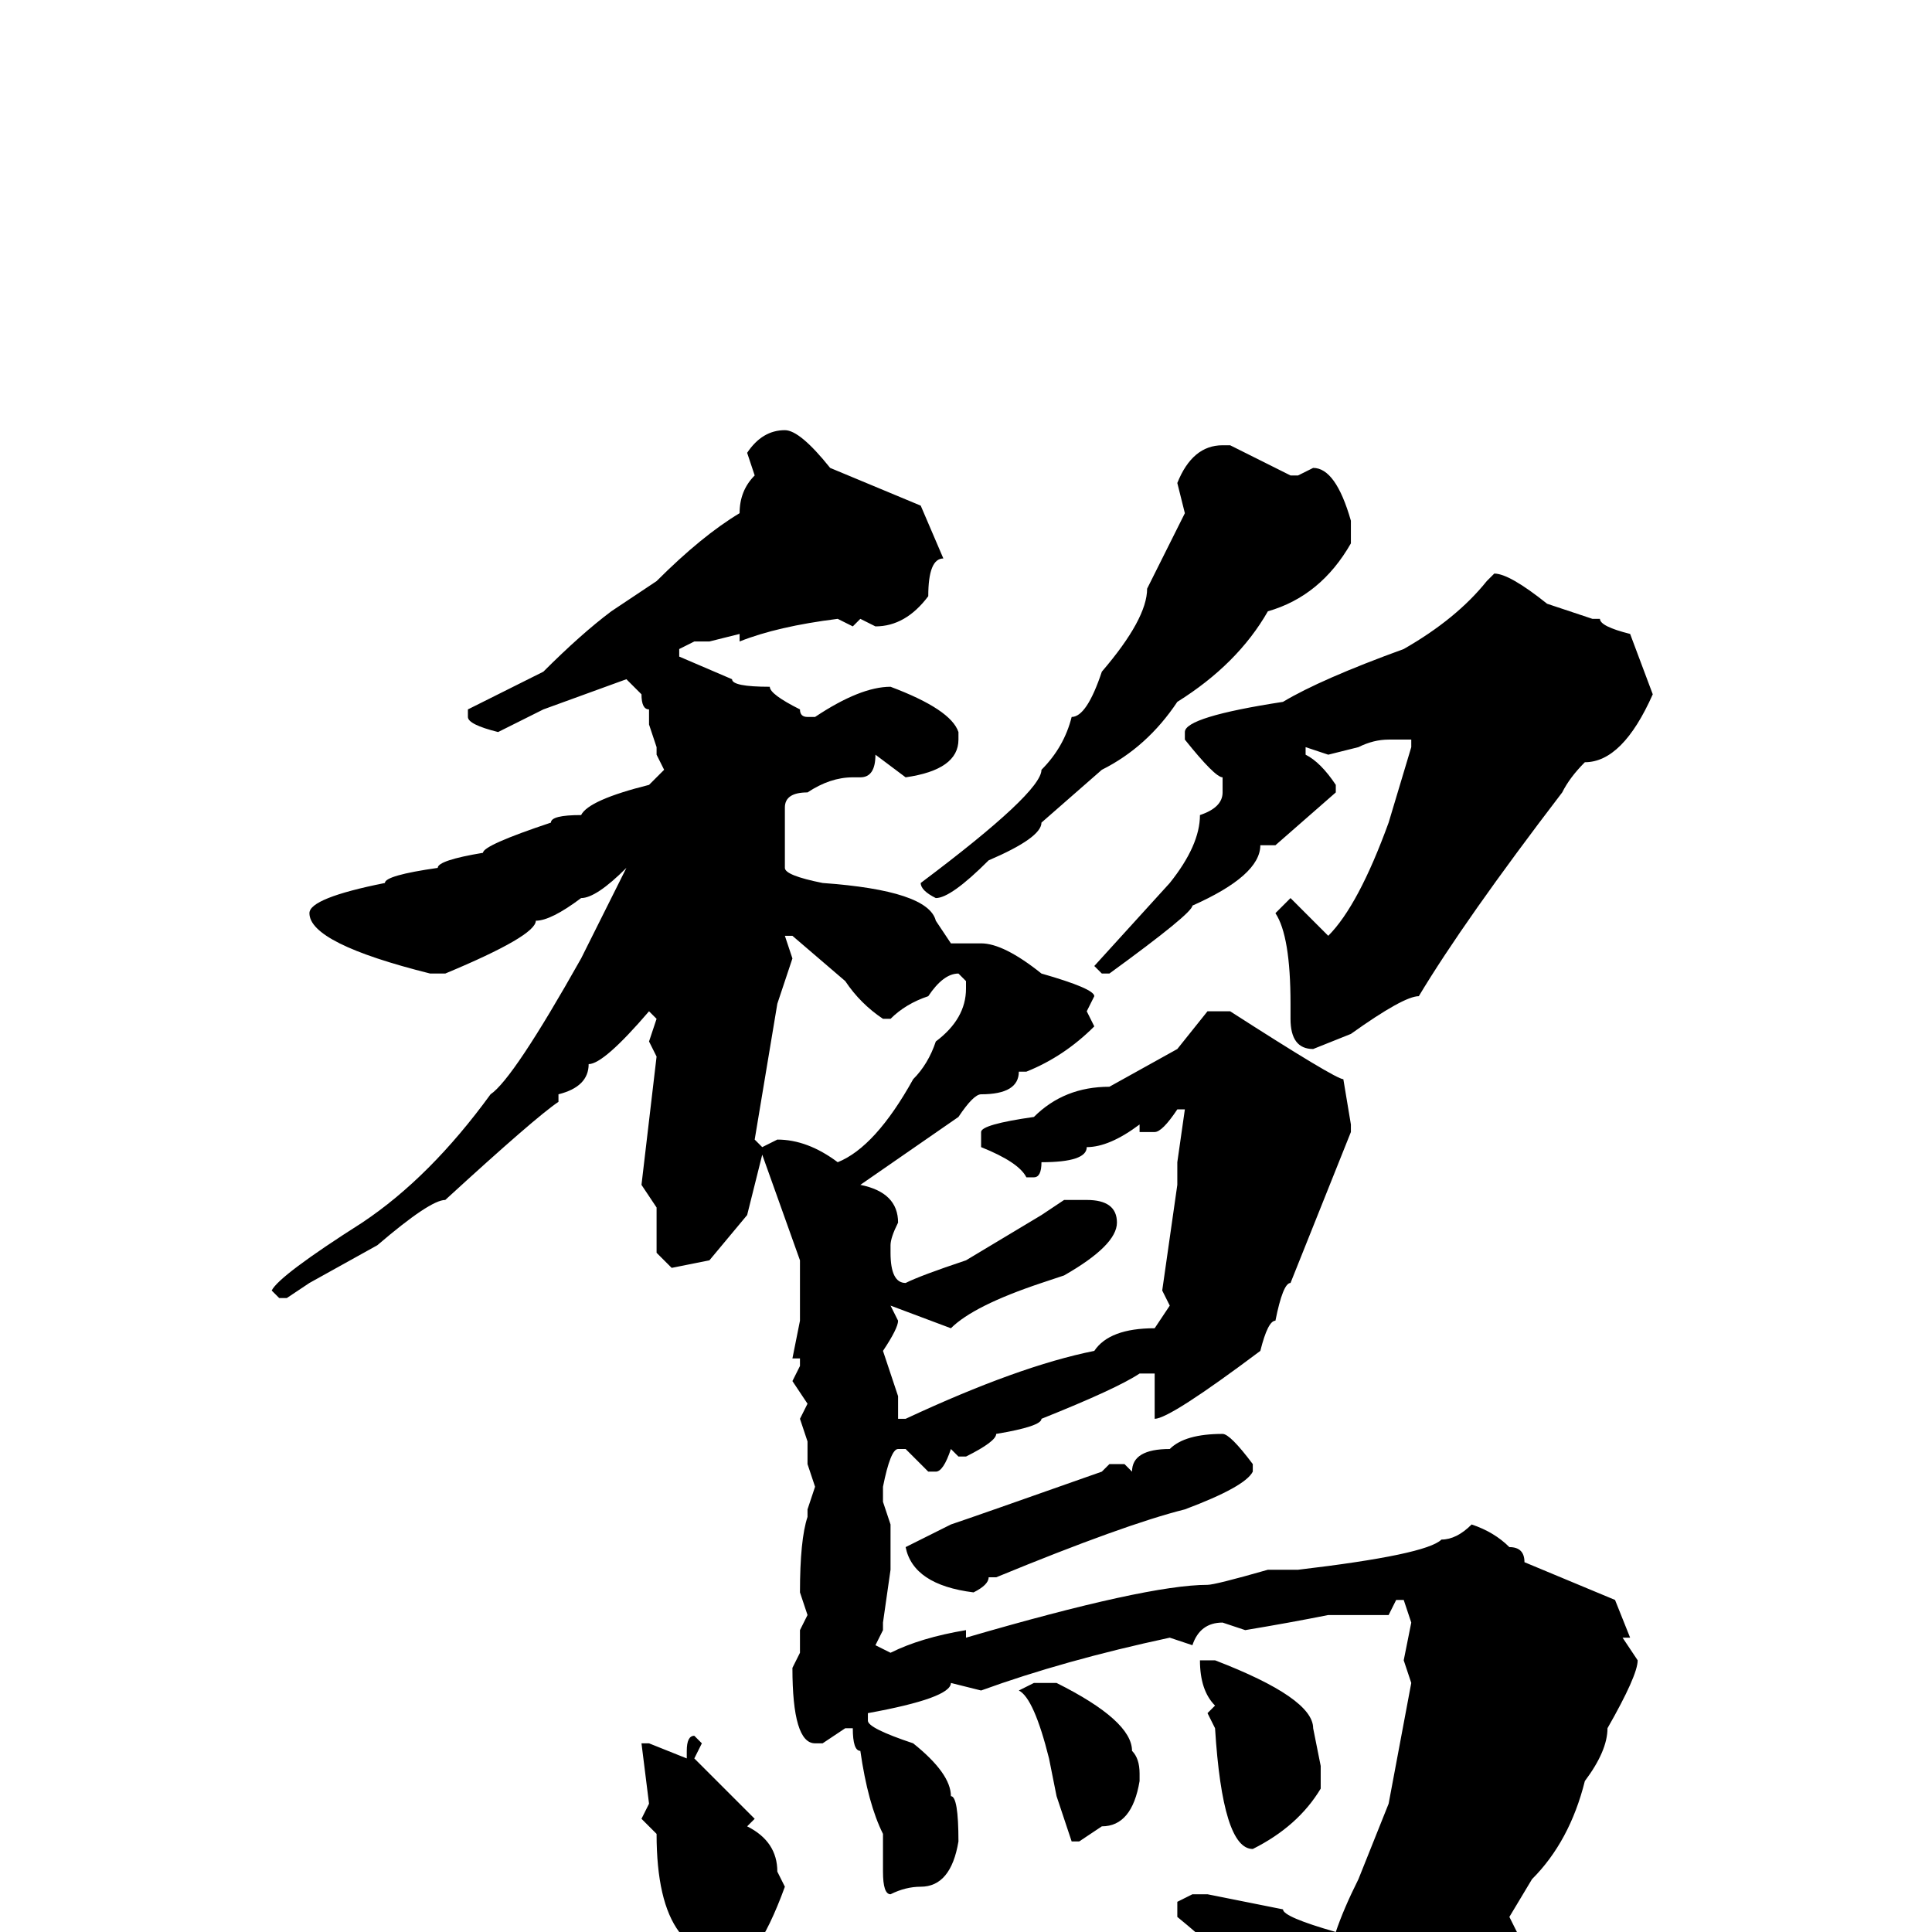 <svg xmlns="http://www.w3.org/2000/svg" viewBox="0 -256 256 256">
	<path fill="#000000" d="M104 -199Q106 -199 110 -194L122 -189L125 -182Q123 -182 123 -177Q120 -173 116 -173L114 -174L113 -173L111 -174Q103 -173 98 -171V-172L94 -171H92L90 -170V-169L97 -166Q97 -165 102 -165Q102 -164 106 -162Q106 -161 107 -161H108Q114 -165 118 -165Q126 -162 127 -159V-158Q127 -154 120 -153L116 -156Q116 -153 114 -153H113Q110 -153 107 -151Q104 -151 104 -149Q104 -146 104 -145V-144V-143V-141Q104 -140 109 -139Q123 -138 124 -134L126 -131H127H130Q133 -131 138 -127Q145 -125 145 -124L144 -122L145 -120Q141 -116 136 -114H135Q135 -111 130 -111Q129 -111 127 -108L114 -99Q119 -98 119 -94Q118 -92 118 -91V-90Q118 -86 120 -86Q122 -87 128 -89L138 -95L141 -97H144Q148 -97 148 -94Q148 -91 141 -87L138 -86Q129 -83 126 -80L118 -83L119 -81Q119 -80 117 -77L119 -71V-68H120Q135 -75 145 -77Q147 -80 153 -80L155 -83L154 -85L156 -99V-102L157 -109H156Q154 -106 153 -106H151V-107Q147 -104 144 -104Q144 -102 138 -102Q138 -100 137 -100H136Q135 -102 130 -104V-106Q130 -107 137 -108Q141 -112 147 -112L156 -117L160 -122H163Q177 -113 178 -113L179 -107V-106L171 -86Q170 -86 169 -81Q168 -81 167 -77Q155 -68 153 -68V-69V-72V-74H151Q148 -72 138 -68Q138 -67 132 -66Q132 -65 128 -63H127L126 -64Q125 -61 124 -61H123L120 -64H119Q118 -64 117 -59V-57L118 -54V-49V-48L117 -41V-40L116 -38L118 -37Q122 -39 128 -40V-39Q152 -46 160 -46Q161 -46 168 -48H172Q189 -50 191 -52Q193 -52 195 -54Q198 -53 200 -51Q202 -51 202 -49L214 -44L216 -39H215L217 -36Q217 -34 213 -27Q213 -24 210 -20Q208 -12 203 -7L200 -2L201 0Q198 0 198 3Q196 5 195 8Q194 8 191 11Q186 16 176 20Q176 21 172 23Q171 23 171 18V14Q167 7 156 -2V-4L158 -5H160L170 -3Q170 -2 177 0Q178 -3 180 -7L184 -17L187 -33L186 -36L187 -41L186 -44H185L184 -42H178H176Q171 -41 165 -40L162 -41Q159 -41 158 -38L155 -39Q141 -36 130 -32L126 -33Q126 -31 115 -29V-28Q115 -27 121 -25Q126 -21 126 -18Q127 -18 127 -12Q126 -6 122 -6Q120 -6 118 -5Q117 -5 117 -8V-13Q115 -17 114 -24Q113 -24 113 -27H112L109 -25H108Q105 -25 105 -35L106 -37V-40L107 -42L106 -45Q106 -52 107 -55V-56L108 -59L107 -62V-65L106 -68L107 -70L105 -73L106 -75V-76H105L106 -81V-89L101 -103L99 -95L94 -89L89 -88L87 -90V-96L85 -99L87 -116L86 -118L87 -121L86 -122Q80 -115 78 -115Q78 -112 74 -111V-110Q71 -108 59 -97Q57 -97 50 -91L41 -86L38 -84H37L36 -85Q37 -87 48 -94Q57 -100 65 -111Q68 -113 77 -129L83 -141Q79 -137 77 -137Q73 -134 71 -134Q71 -132 59 -127H57Q41 -131 41 -135Q41 -137 51 -139Q51 -140 58 -141Q58 -142 64 -143Q64 -144 73 -147Q73 -148 77 -148Q78 -150 86 -152L88 -154L87 -156V-157L86 -160V-162Q85 -162 85 -164L83 -166L72 -162L66 -159Q62 -160 62 -161V-162L72 -167Q77 -172 81 -175L87 -179Q93 -185 98 -188Q98 -191 100 -193L99 -196Q101 -199 104 -199ZM162 -197H163L171 -193H172L174 -194Q177 -194 179 -187V-184Q175 -177 168 -175Q164 -168 156 -163Q152 -157 146 -154L138 -147Q138 -145 131 -142Q126 -137 124 -137Q122 -138 122 -139Q138 -151 138 -154Q141 -157 142 -161Q144 -161 146 -167Q152 -174 152 -178L157 -188L156 -192Q158 -197 162 -197ZM198 -180Q200 -180 205 -176L211 -174H212Q212 -173 216 -172L219 -164Q215 -155 210 -155Q208 -153 207 -151Q194 -134 188 -124Q186 -124 179 -119L174 -117Q171 -117 171 -121V-123Q171 -132 169 -135L171 -137L176 -132Q180 -136 184 -147L187 -157V-158H186H184Q182 -158 180 -157L176 -156L173 -157V-156Q175 -155 177 -152V-151L169 -144H167Q167 -140 158 -136Q158 -135 147 -127H146L145 -128L155 -139Q159 -144 159 -148Q162 -149 162 -151V-153Q161 -153 157 -158V-159Q157 -161 170 -163Q175 -166 186 -170Q193 -174 197 -179ZM104 -132L105 -129L103 -123L100 -105L101 -104L103 -105Q107 -105 111 -102Q116 -104 121 -113Q123 -115 124 -118Q128 -121 128 -125V-126L127 -127Q125 -127 123 -124Q120 -123 118 -121H117Q114 -123 112 -126L105 -132ZM162 -66Q163 -66 166 -62V-61Q165 -59 157 -56Q149 -54 132 -47H131Q131 -46 129 -45Q121 -46 120 -51L126 -54Q129 -55 146 -61L147 -62H149L150 -61Q150 -64 155 -64Q157 -66 162 -66ZM161 -36Q174 -31 174 -27L175 -22V-19Q172 -14 166 -11Q162 -11 161 -27L160 -29L161 -30Q159 -32 159 -36ZM137 -33H140Q150 -28 150 -24Q151 -23 151 -21V-20Q150 -14 146 -14L143 -12H142L140 -18L139 -23Q137 -31 135 -32ZM92 -26L93 -25L92 -23L100 -15L99 -14Q103 -12 103 -8L104 -6Q100 5 96 5L95 7H93Q90 7 90 0Q87 -4 87 -13L85 -15L86 -17L85 -25H86L91 -23V-24Q91 -26 92 -26Z"/>
</svg>